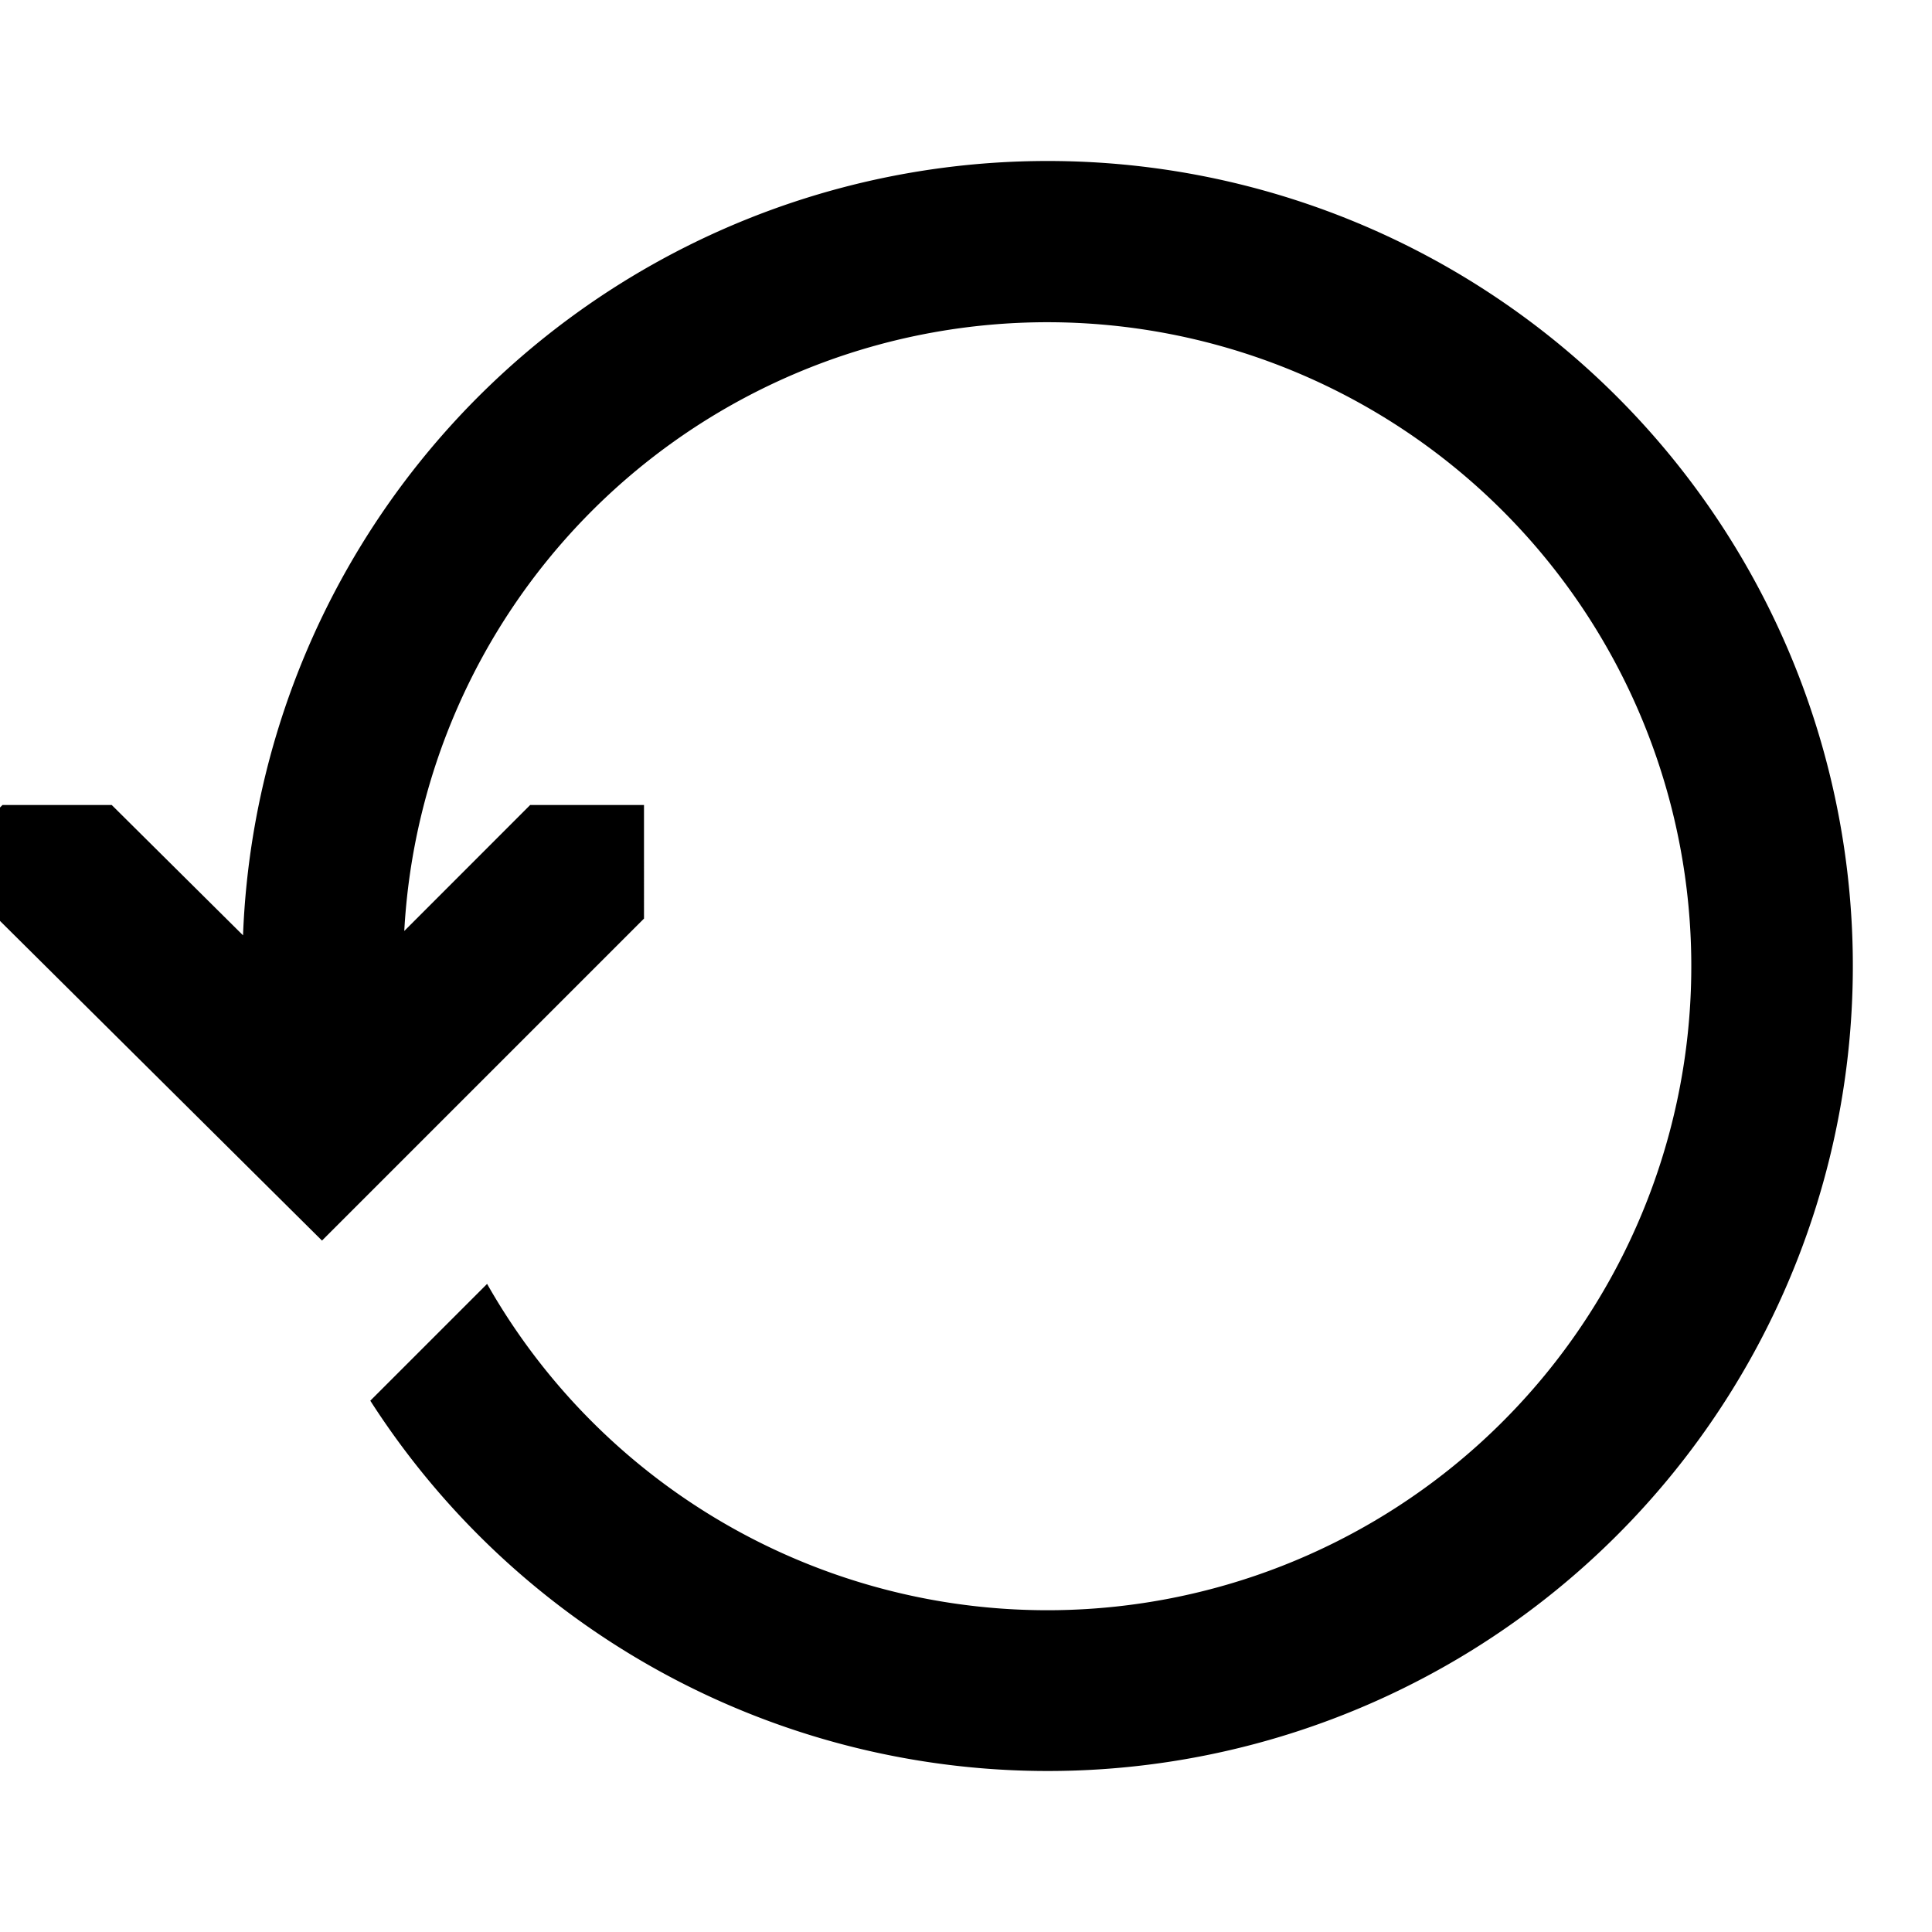 <svg width="24" height="24" xmlns="http://www.w3.org/2000/svg"><path d="M13 2a10 10 0 00-9.981 9.619L1.388 10H.031L0 10.031v1.409l4 3.971 4-4V10H6.586l-1.564 1.565a8 8 0 111.029 4.384L4.6 17.4A10 10 0 1013 2z"/></svg>
